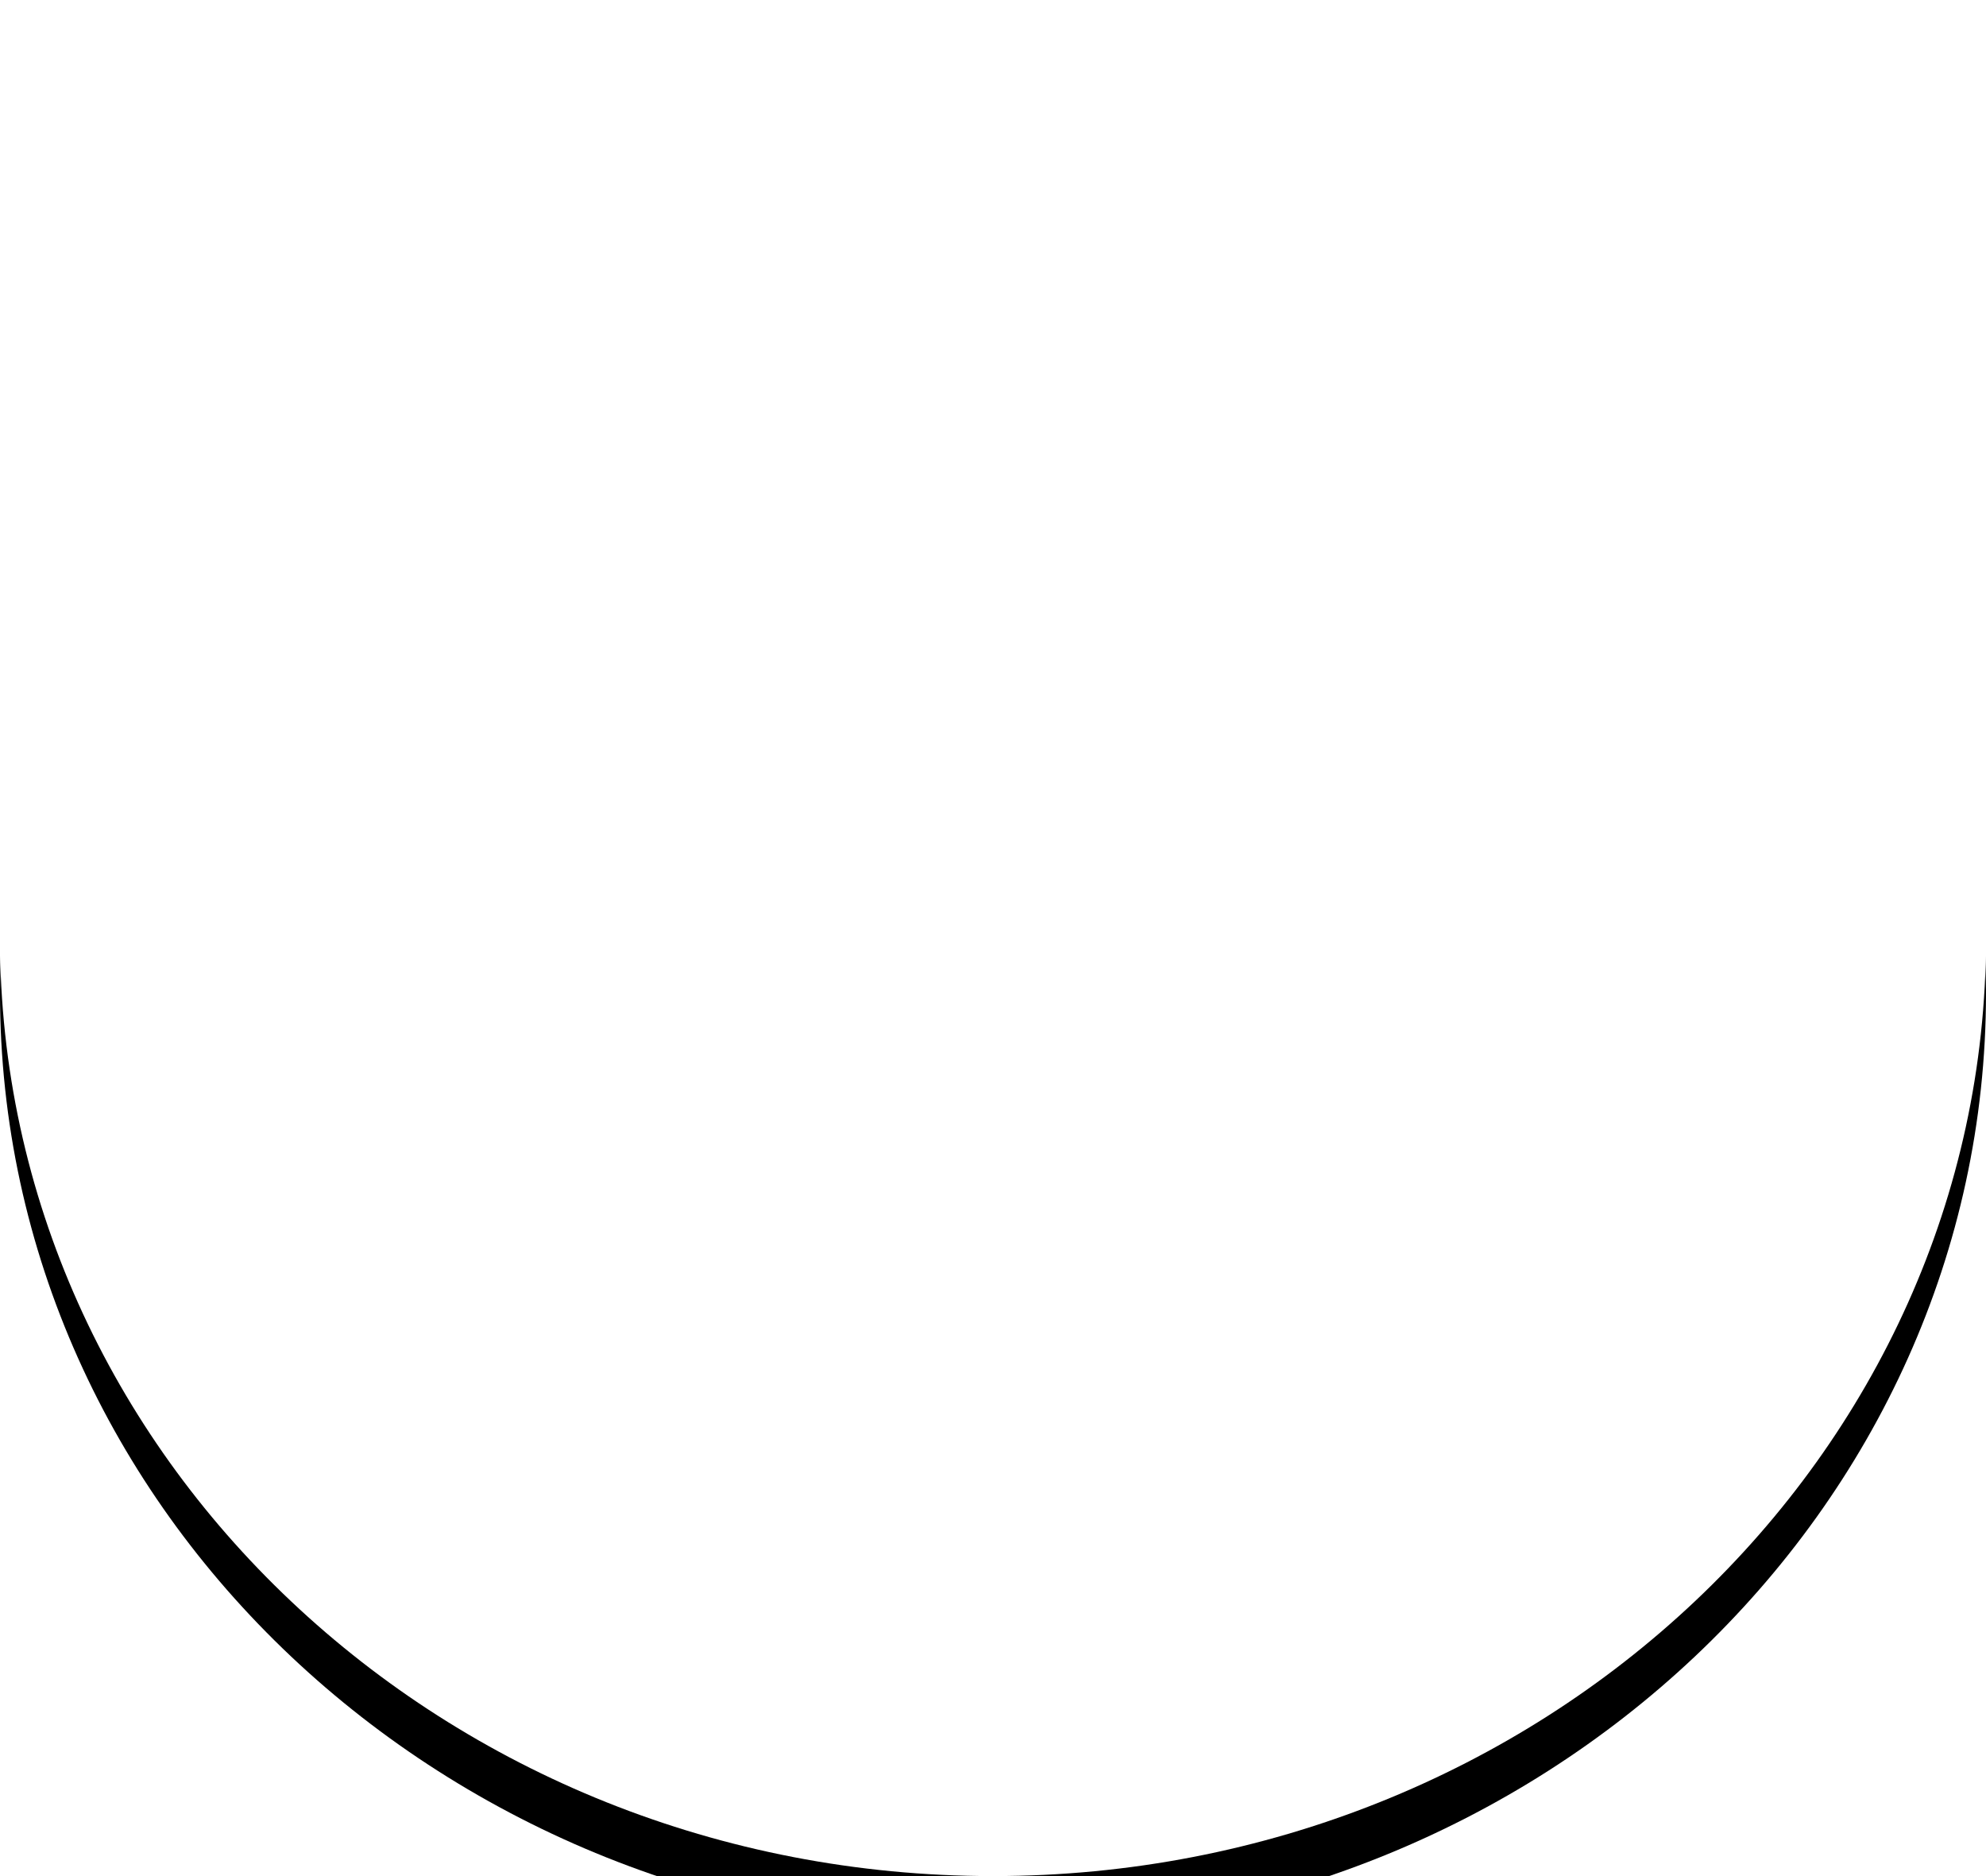 <?xml version="1.0" standalone="no"?>
<svg version="1.2" xmlns="http://www.w3.org/2000/svg" xmlns:xlink="http://www.w3.org/1999/xlink" overflow="visible" preserveAspectRatio="none" viewBox="0 0 36 34" width="36" height="34"><g transform="translate(0, 0)"><defs><path id="path-160732745144510" d="M18 0 C27.934 0 36 7.617 36 17 C36 26.383 27.934 34 18 34 C8.066 34 0 26.383 0 17 C0 7.617 8.066 0 18 0 Z"/><filter height="113.889%" id="filter-16073274516731175" width="111.765%" x="-5.882%" y="-2.778%"><feFlood flood-opacity="0" result="backgroundFix"/><feColorMatrix in="SourceAlpha" result="hardAlpha" type="matrix" values="0 0 0 0 0 0 0 0 0 0 0 0 0 0 0 0 0 0 127 0"/><feOffset dx="0" dy="1"/><feGaussianBlur stdDeviation="1.167"/><feColorMatrix in="" result="" type="matrix" values="0 0 0 0 0  0 0 0 0 0  0 0 0 0 0  0 0 0 0.2 0"/><feBlend in2="backgroundFix" mode="normal" result="shadowOuter_1"/></filter></defs><g transform="translate(0, 0)"><use xmlns:xlink="http://www.w3.org/1999/xlink" xlink:href="#path-160732745144510" filter="url(#filter-16073274516731175)"/><path d="M18 0 C27.934 0 36 7.617 36 17 C36 26.383 27.934 34 18 34 C8.066 34 0 26.383 0 17 C0 7.617 8.066 0 18 0 Z" style="stroke: rgb(140, 140, 140); stroke-width: 0; stroke-linecap: butt; stroke-linejoin: miter; fill: rgb(255, 255, 255);"/></g></g></svg>
